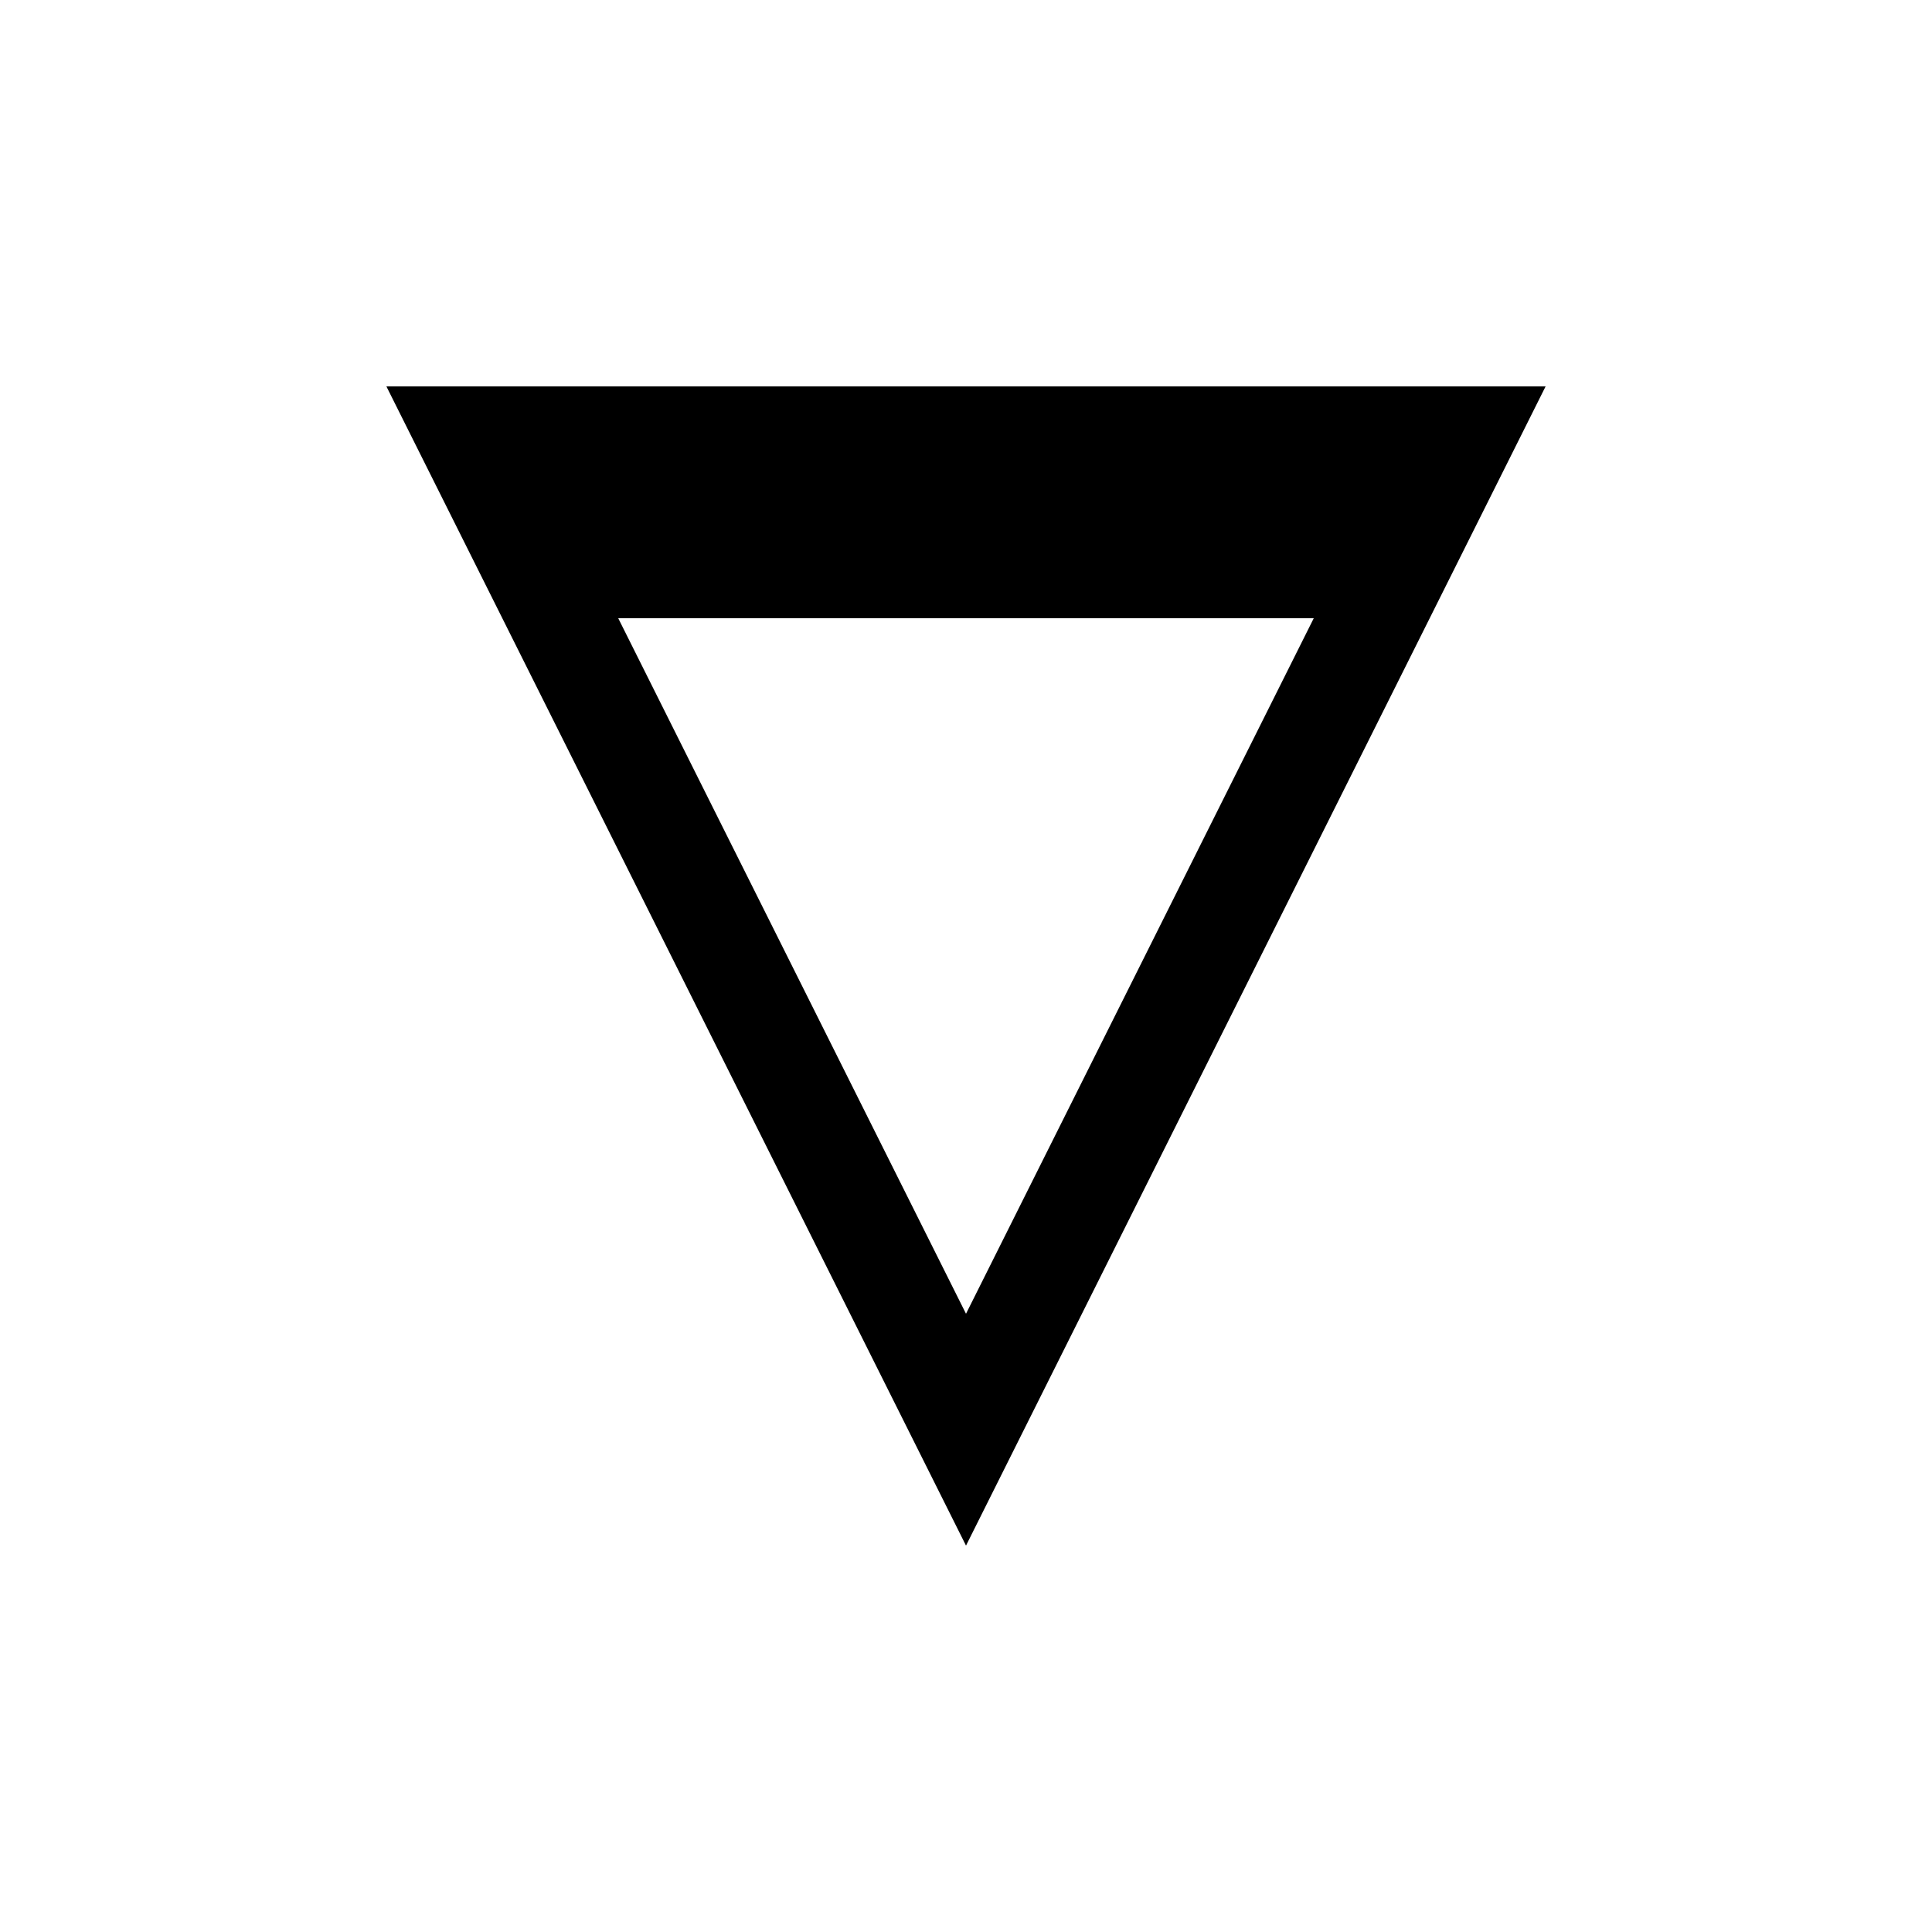 <svg xmlns="http://www.w3.org/2000/svg" viewBox="-100 -100 500 500"><path style="fill:#000000" fill-rule="evenodd" d="M 300.001 0 L 150.001 300.001 L 0 0 M 0 300.001 L 0 0 M 150.001 240 L 240 59.999 L 59.999 59.999"/></svg>
